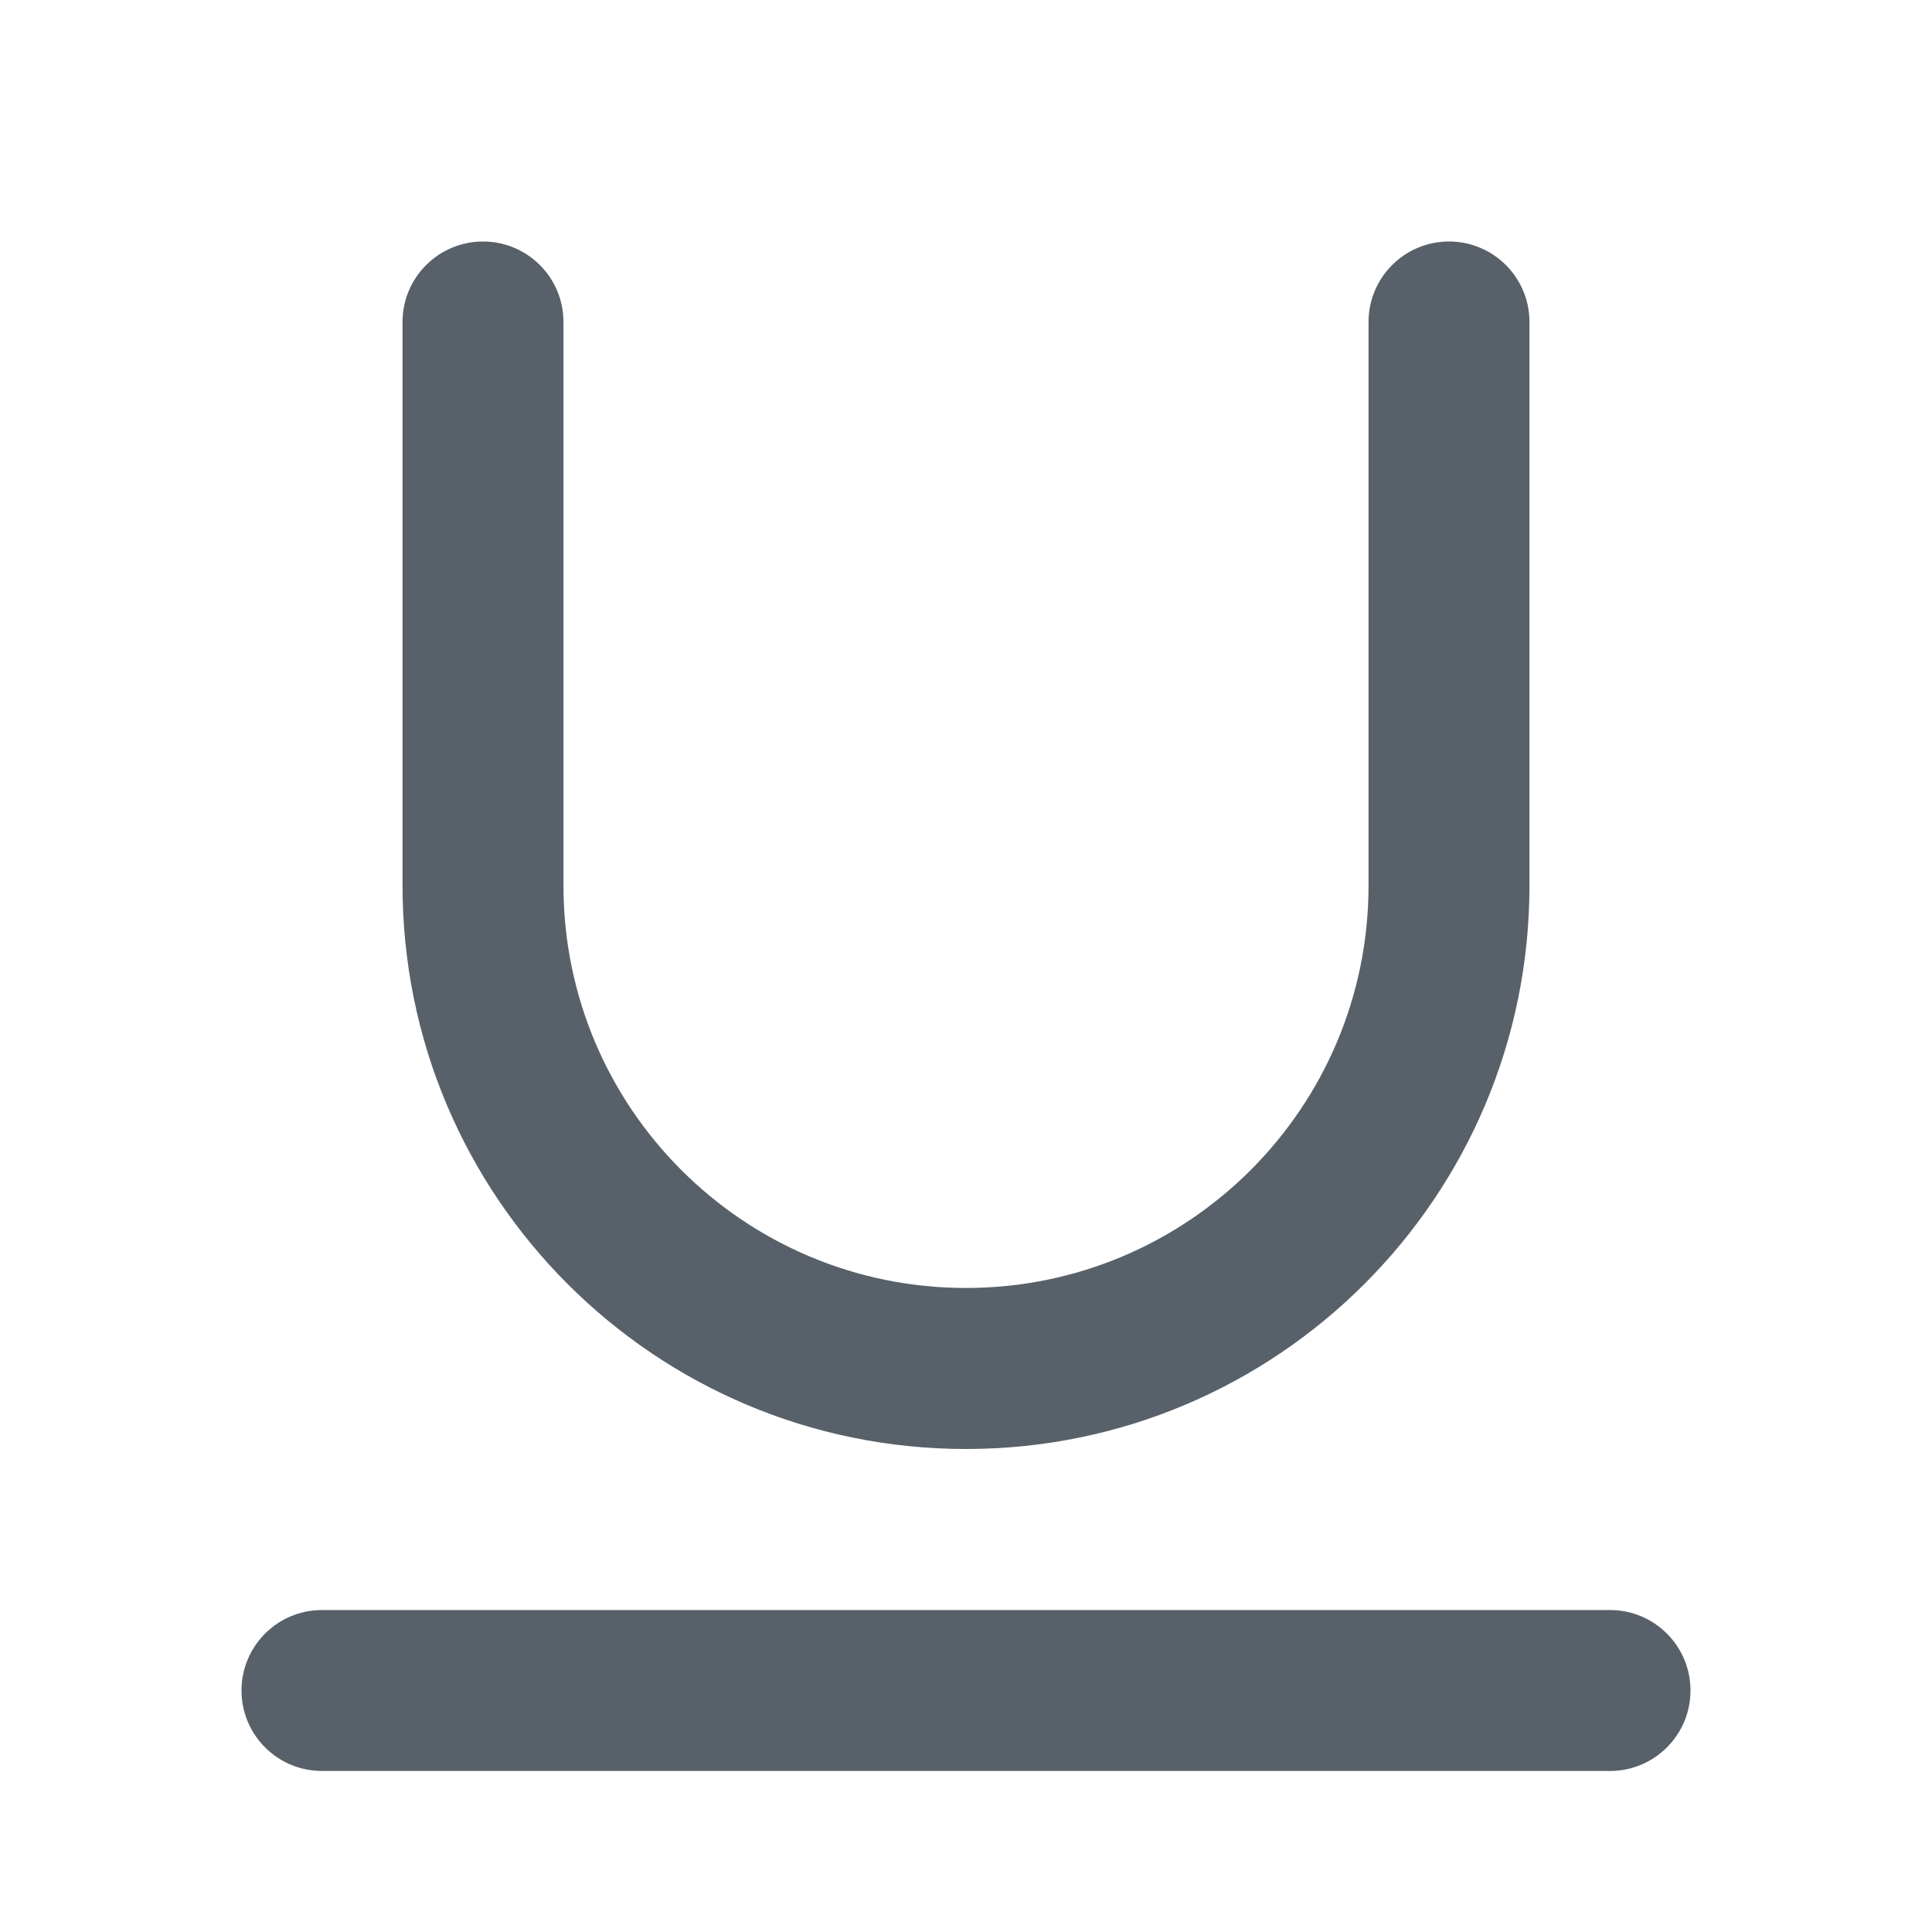 <svg width="20" height="20" viewBox="0 0 20 20" fill="none" xmlns="http://www.w3.org/2000/svg">
<path fill-rule="evenodd" clip-rule="evenodd" d="M5 2.5C5.46 2.5 5.833 2.873 5.833 3.333V9.167C5.833 11.468 7.699 13.333 10 13.333C12.301 13.333 14.167 11.468 14.167 9.167V3.333C14.167 2.873 14.54 2.5 15 2.5C15.46 2.5 15.833 2.873 15.833 3.333V9.167C15.833 12.388 13.222 15 10 15C6.778 15 4.167 12.388 4.167 9.167V3.333C4.167 2.873 4.54 2.5 5 2.5ZM2.5 17.5C2.5 17.04 2.873 16.667 3.333 16.667H16.667C17.127 16.667 17.5 17.04 17.5 17.5C17.5 17.96 17.127 18.333 16.667 18.333H3.333C2.873 18.333 2.5 17.96 2.5 17.5Z" fill="#58616A"/>
</svg>
